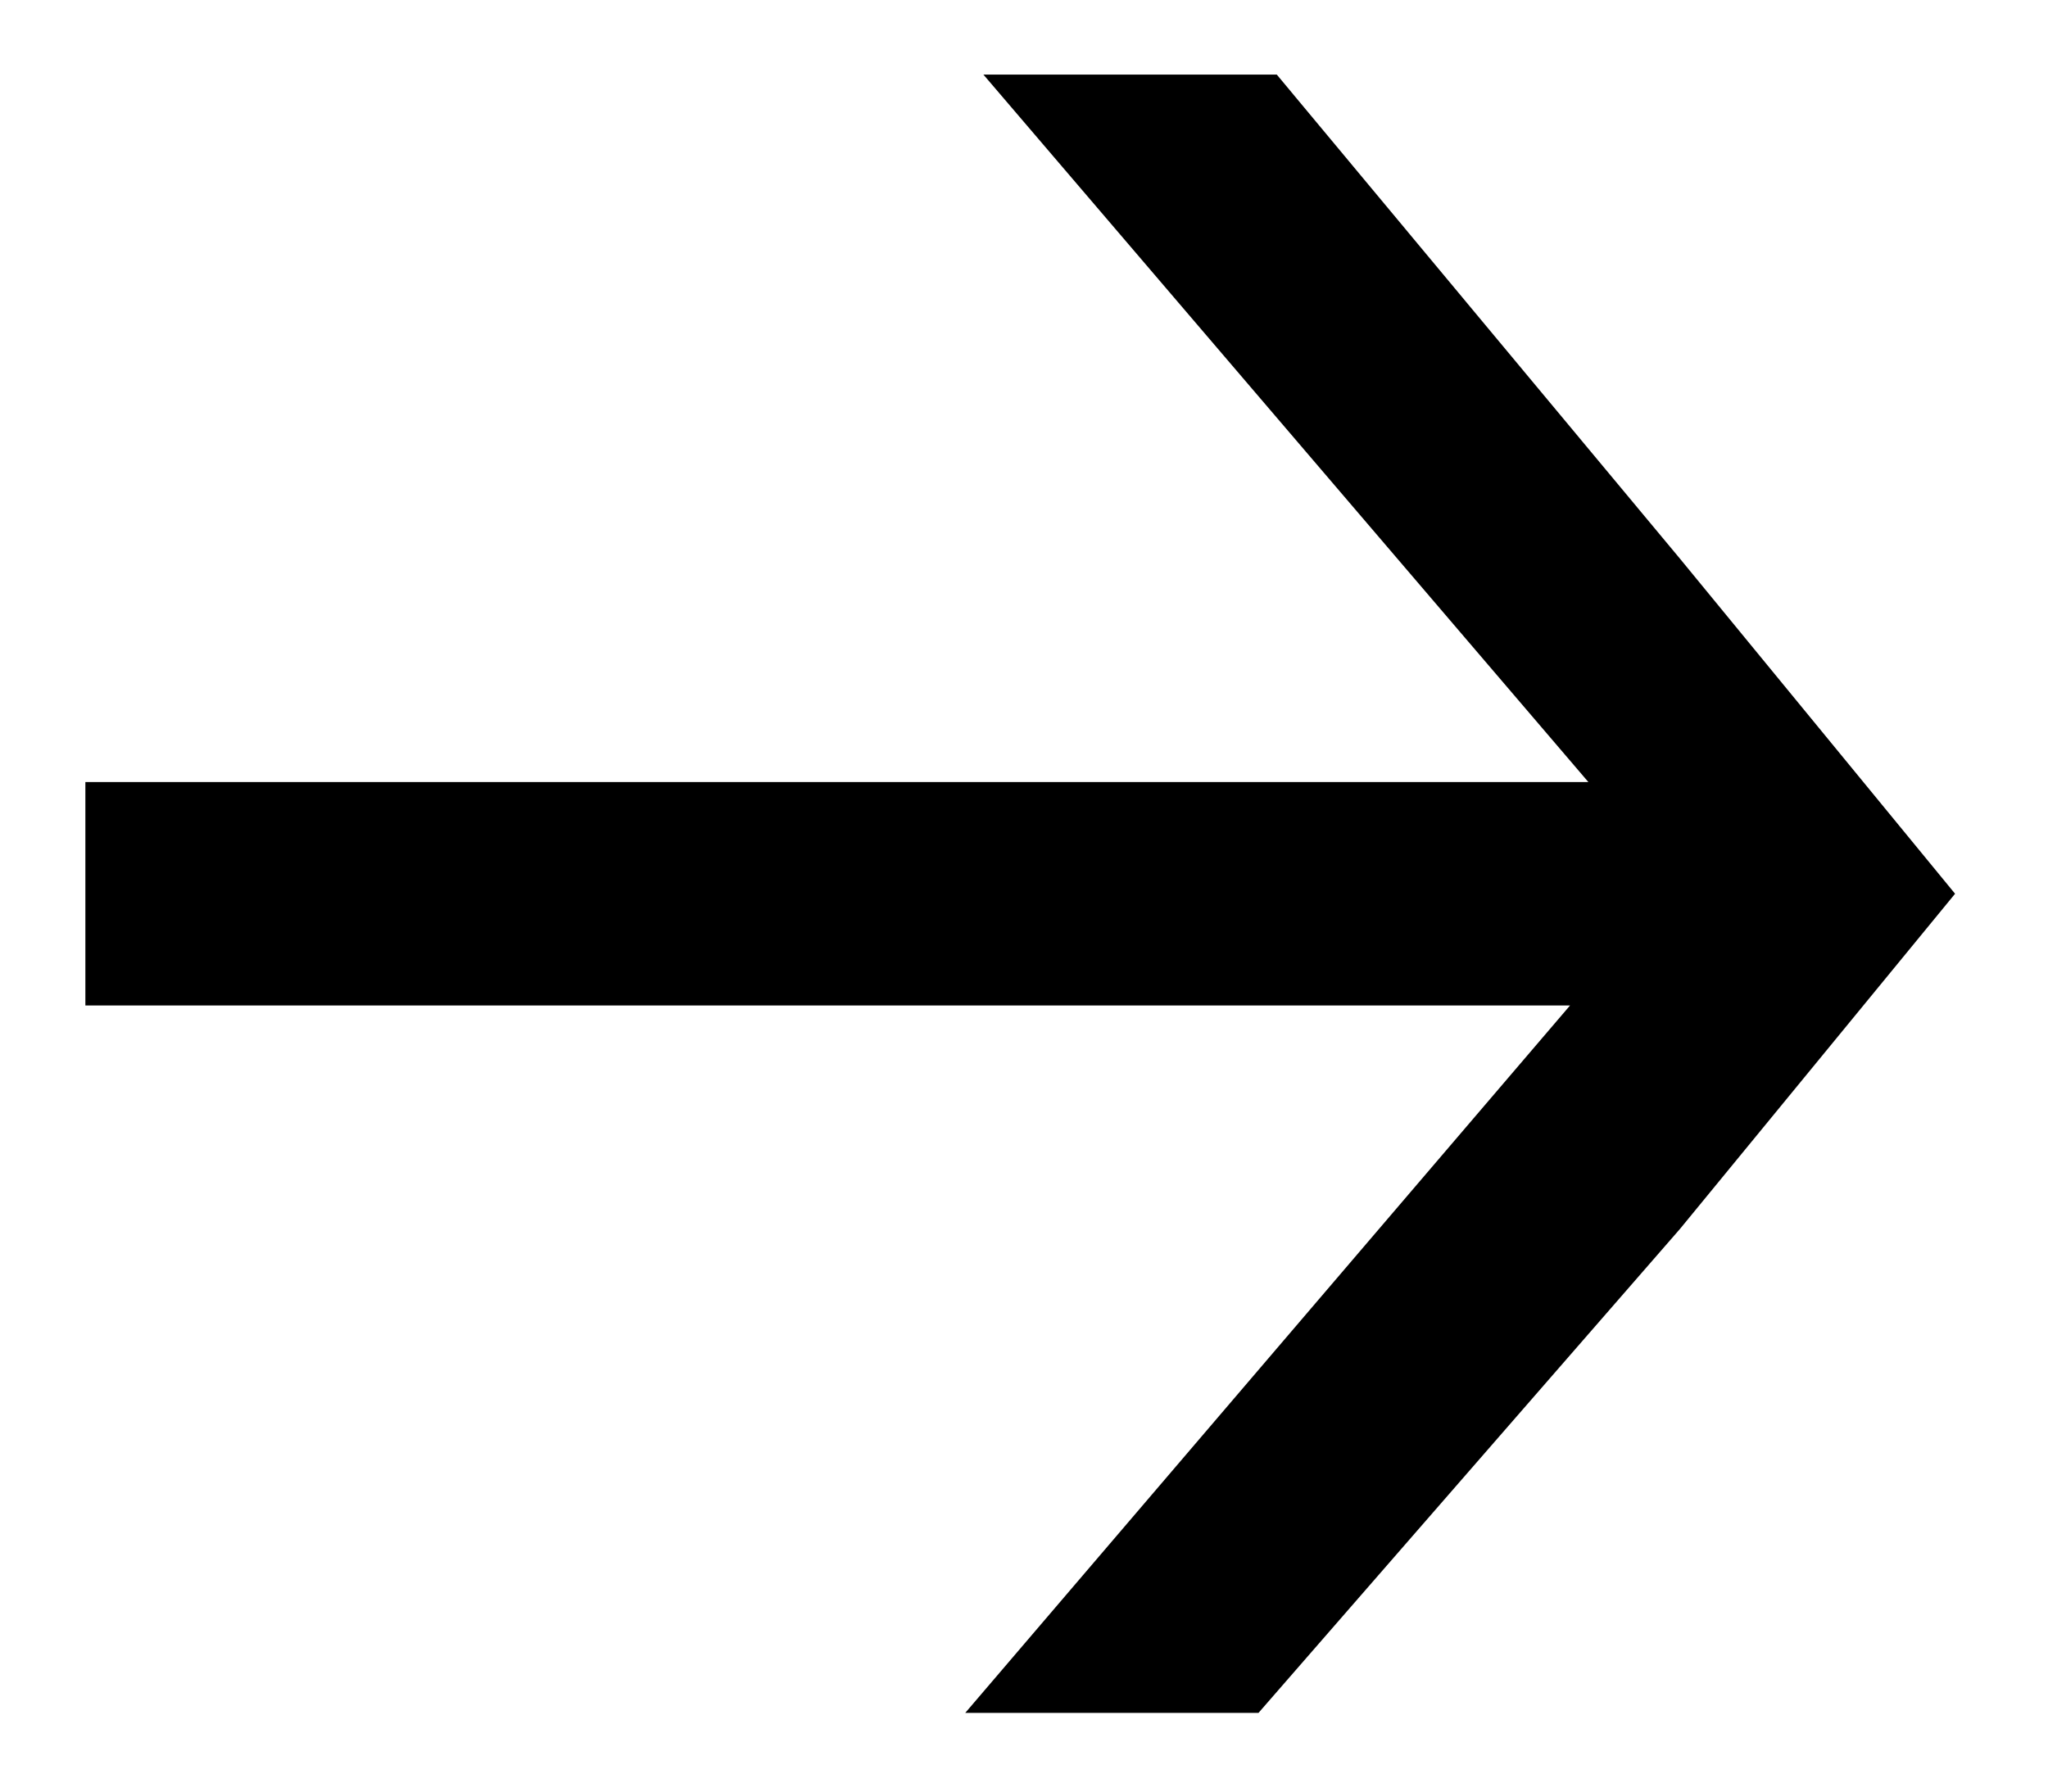 <svg width="16" height="14" viewBox="0 0 16 14" fill="none" xmlns="http://www.w3.org/2000/svg">
<path d="M13.125 4.366L9.975 0.583H7.683L12.409 6.111H0.667V7.857H12.266L7.541 13.385H9.832L13.125 9.603L15.274 6.984L13.125 4.366V4.366Z" fill="black"/>
</svg>
